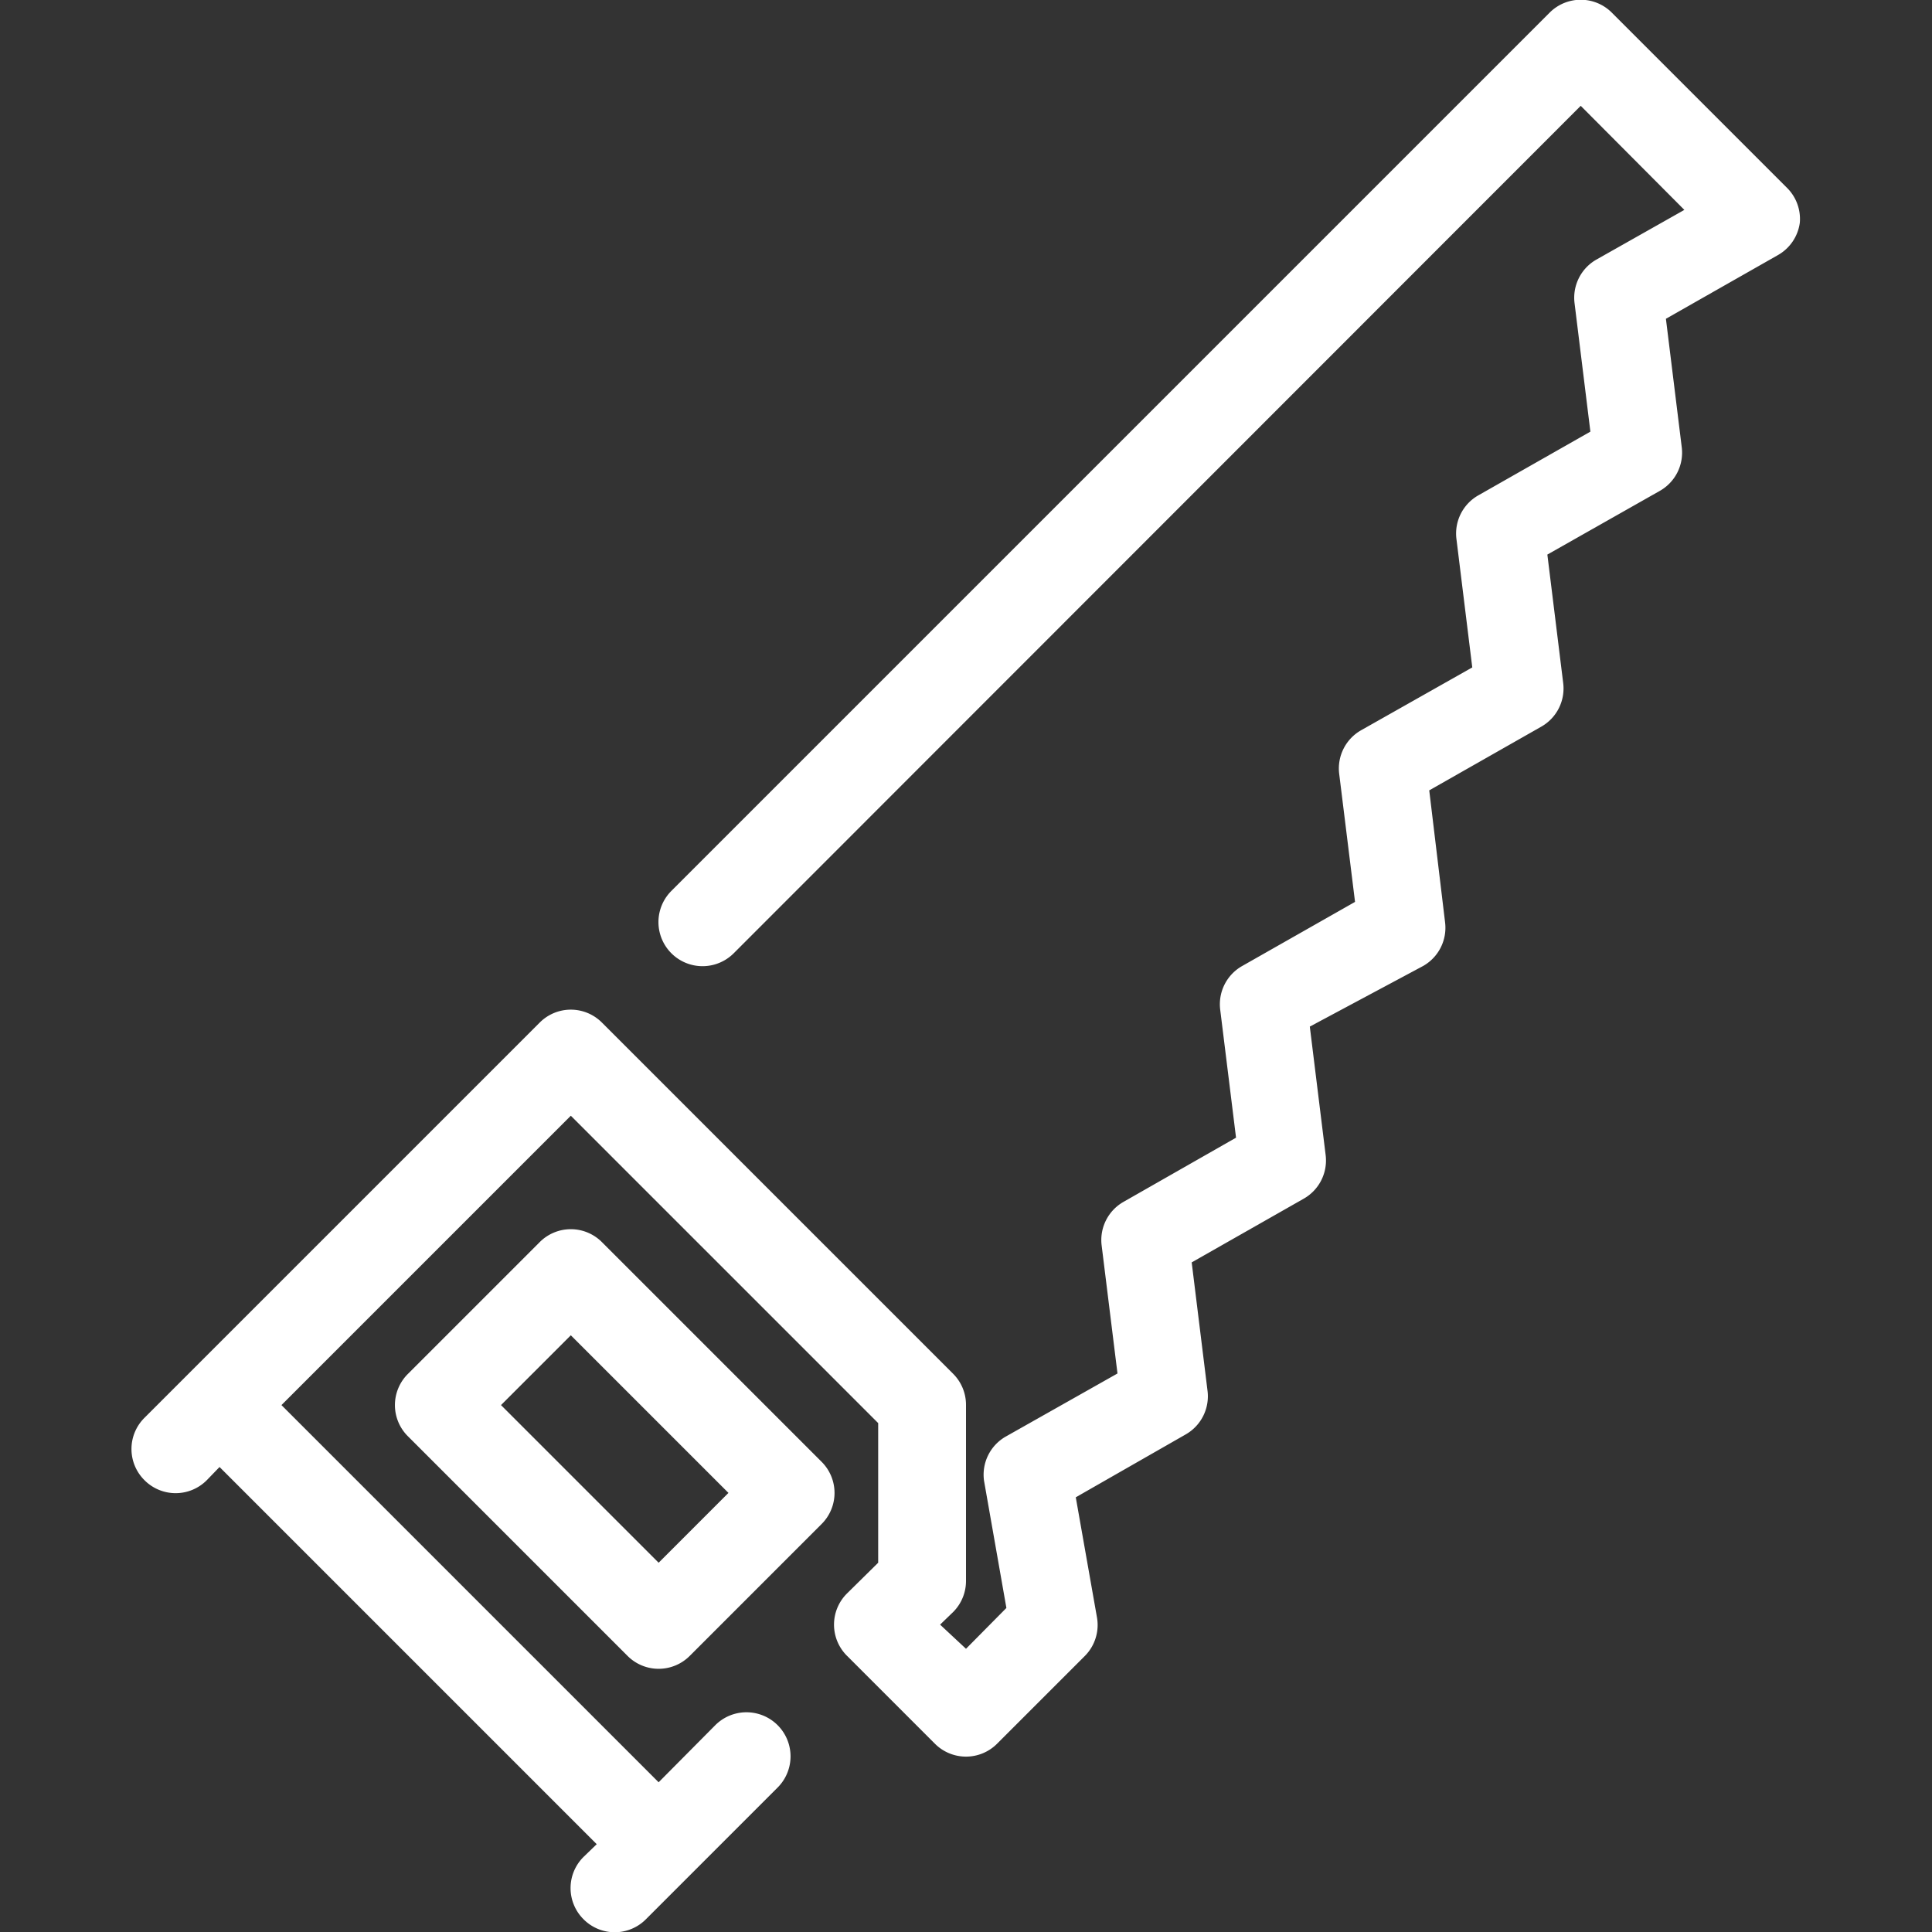<svg id="Layer_1" data-name="Layer 1" xmlns="http://www.w3.org/2000/svg" viewBox="0 0 44 44"><rect x="0" y="0" width="44" height="44" fill="#333333" stroke="none"/><defs><style>.cls-1{fill:#fff;}</style></defs><title>cws-icon-saw-linear</title><path class="cls-1" d="M18.71,33.29l-5-5a1,1,0,0,0-1.42,0l-3,3a1,1,0,0,0,0,1.42l5,5a1,1,0,0,0,1.42,0l3-3A1,1,0,0,0,18.71,33.29ZM15,35.59,11.41,32,13,30.41,16.59,34Z"/><path class="cls-1" d="M40.71,4.29l-4-4a1,1,0,0,0-1.42,0l-20,20a1,1,0,0,0,1.42,1.42L36,2.41l2.36,2.37-2,1.13a1,1,0,0,0-.5,1l.36,2.92-2.55,1.45a1,1,0,0,0-.5,1l.36,2.92L31,16.63a1,1,0,0,0-.5,1l.36,2.91L28.29,22a1,1,0,0,0-.5,1l.36,2.91-2.56,1.46a1,1,0,0,0-.5,1l.36,2.91L22.9,32.72a1,1,0,0,0-.49,1l.51,2.9-.92.93L21.41,37l.3-.29A1,1,0,0,0,22,36V32a1,1,0,0,0-.29-.71l-8-8a1,1,0,0,0-1.42,0l-9,9a1,1,0,0,0,0,1.42,1,1,0,0,0,1.42,0l.29-.3L13.59,42l-.3.29a1,1,0,0,0,0,1.42,1,1,0,0,0,1.42,0l3-3a1,1,0,0,0-1.42-1.42L15,40.59,6.41,32,13,25.41l7,7v3.18l-.71.7a1,1,0,0,0,0,1.42l2,2a1,1,0,0,0,1.42,0l2-2a1,1,0,0,0,.27-.89L24.5,34.1,27,32.67a1,1,0,0,0,.5-1l-.36-2.92,2.55-1.45a1,1,0,0,0,.5-1l-.36-2.92L32.41,22a1,1,0,0,0,.5-1L32.55,18l2.55-1.45a1,1,0,0,0,.5-1l-.36-2.92,2.56-1.45a1,1,0,0,0,.5-1l-.36-2.92,2.55-1.45a1,1,0,0,0,.5-.74A1,1,0,0,0,40.71,4.29Z"/></svg>
